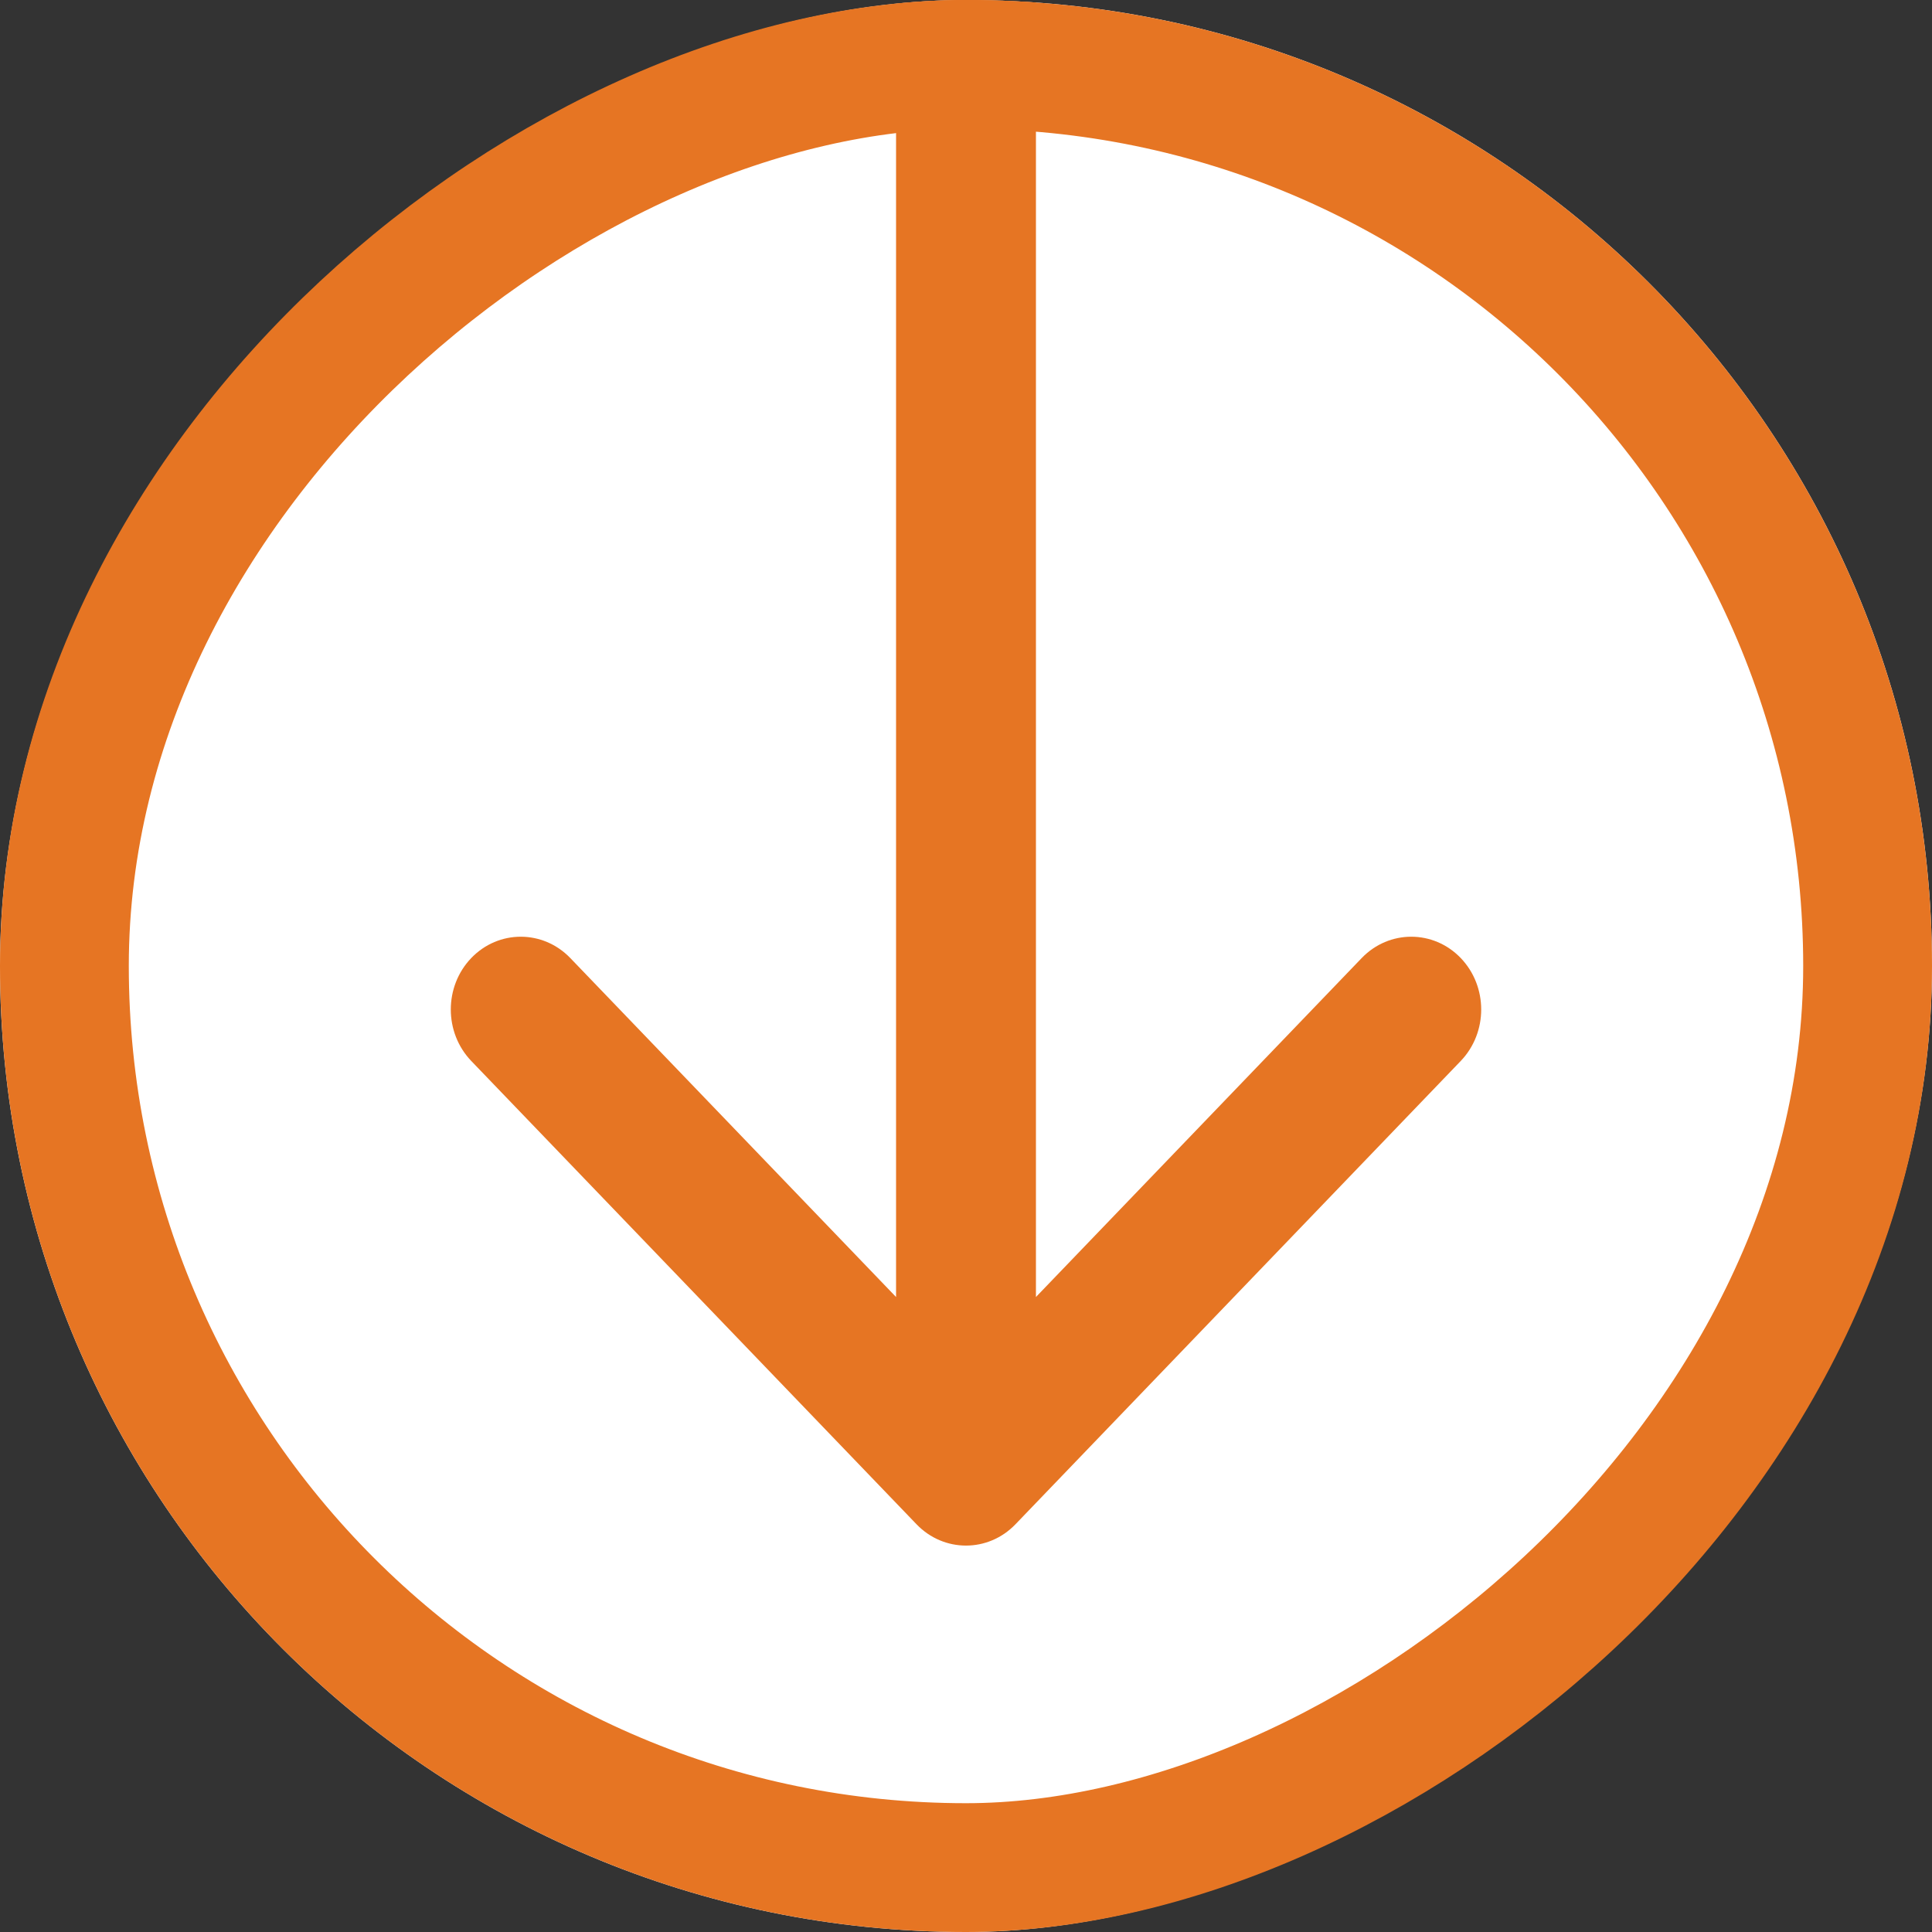 <svg width="30" height="30" viewBox="0 0 30 30" fill="none" xmlns="http://www.w3.org/2000/svg">
<rect x="0" y="0" width="30" height="30" fill="#333333" stroke="none"/>
<g clip-path="url(#clip0_120_12871)">
<rect x="30" width="30" height="30" rx="15" transform="rotate(90 30 0)" fill="white"/>
<path fill-rule="evenodd" clip-rule="evenodd" d="M22.682 16.475L15.768 23.669C15.344 24.11 14.656 24.11 14.232 23.669L7.318 16.475C6.894 16.033 6.894 15.318 7.318 14.876C7.742 14.435 8.43 14.435 8.855 14.876L13.914 20.14L13.914 -0.87C13.914 -1.494 14.4 -2 15 -2C15.6 -2 16.086 -1.494 16.086 -0.87L16.086 20.14L21.145 14.876C21.57 14.435 22.258 14.435 22.682 14.876C23.106 15.318 23.106 16.033 22.682 16.475Z" fill="#E67523"/>
</g>
<rect x="29" y="1" width="28" height="28" rx="14" transform="rotate(90 29 1)" stroke="#E67523" stroke-width="2"/>
<defs>
<clipPath id="clip0_120_12871">
<rect x="30" width="30" height="30" rx="15" transform="rotate(90 30 0)" fill="white"/>
</clipPath>
</defs>
</svg>
